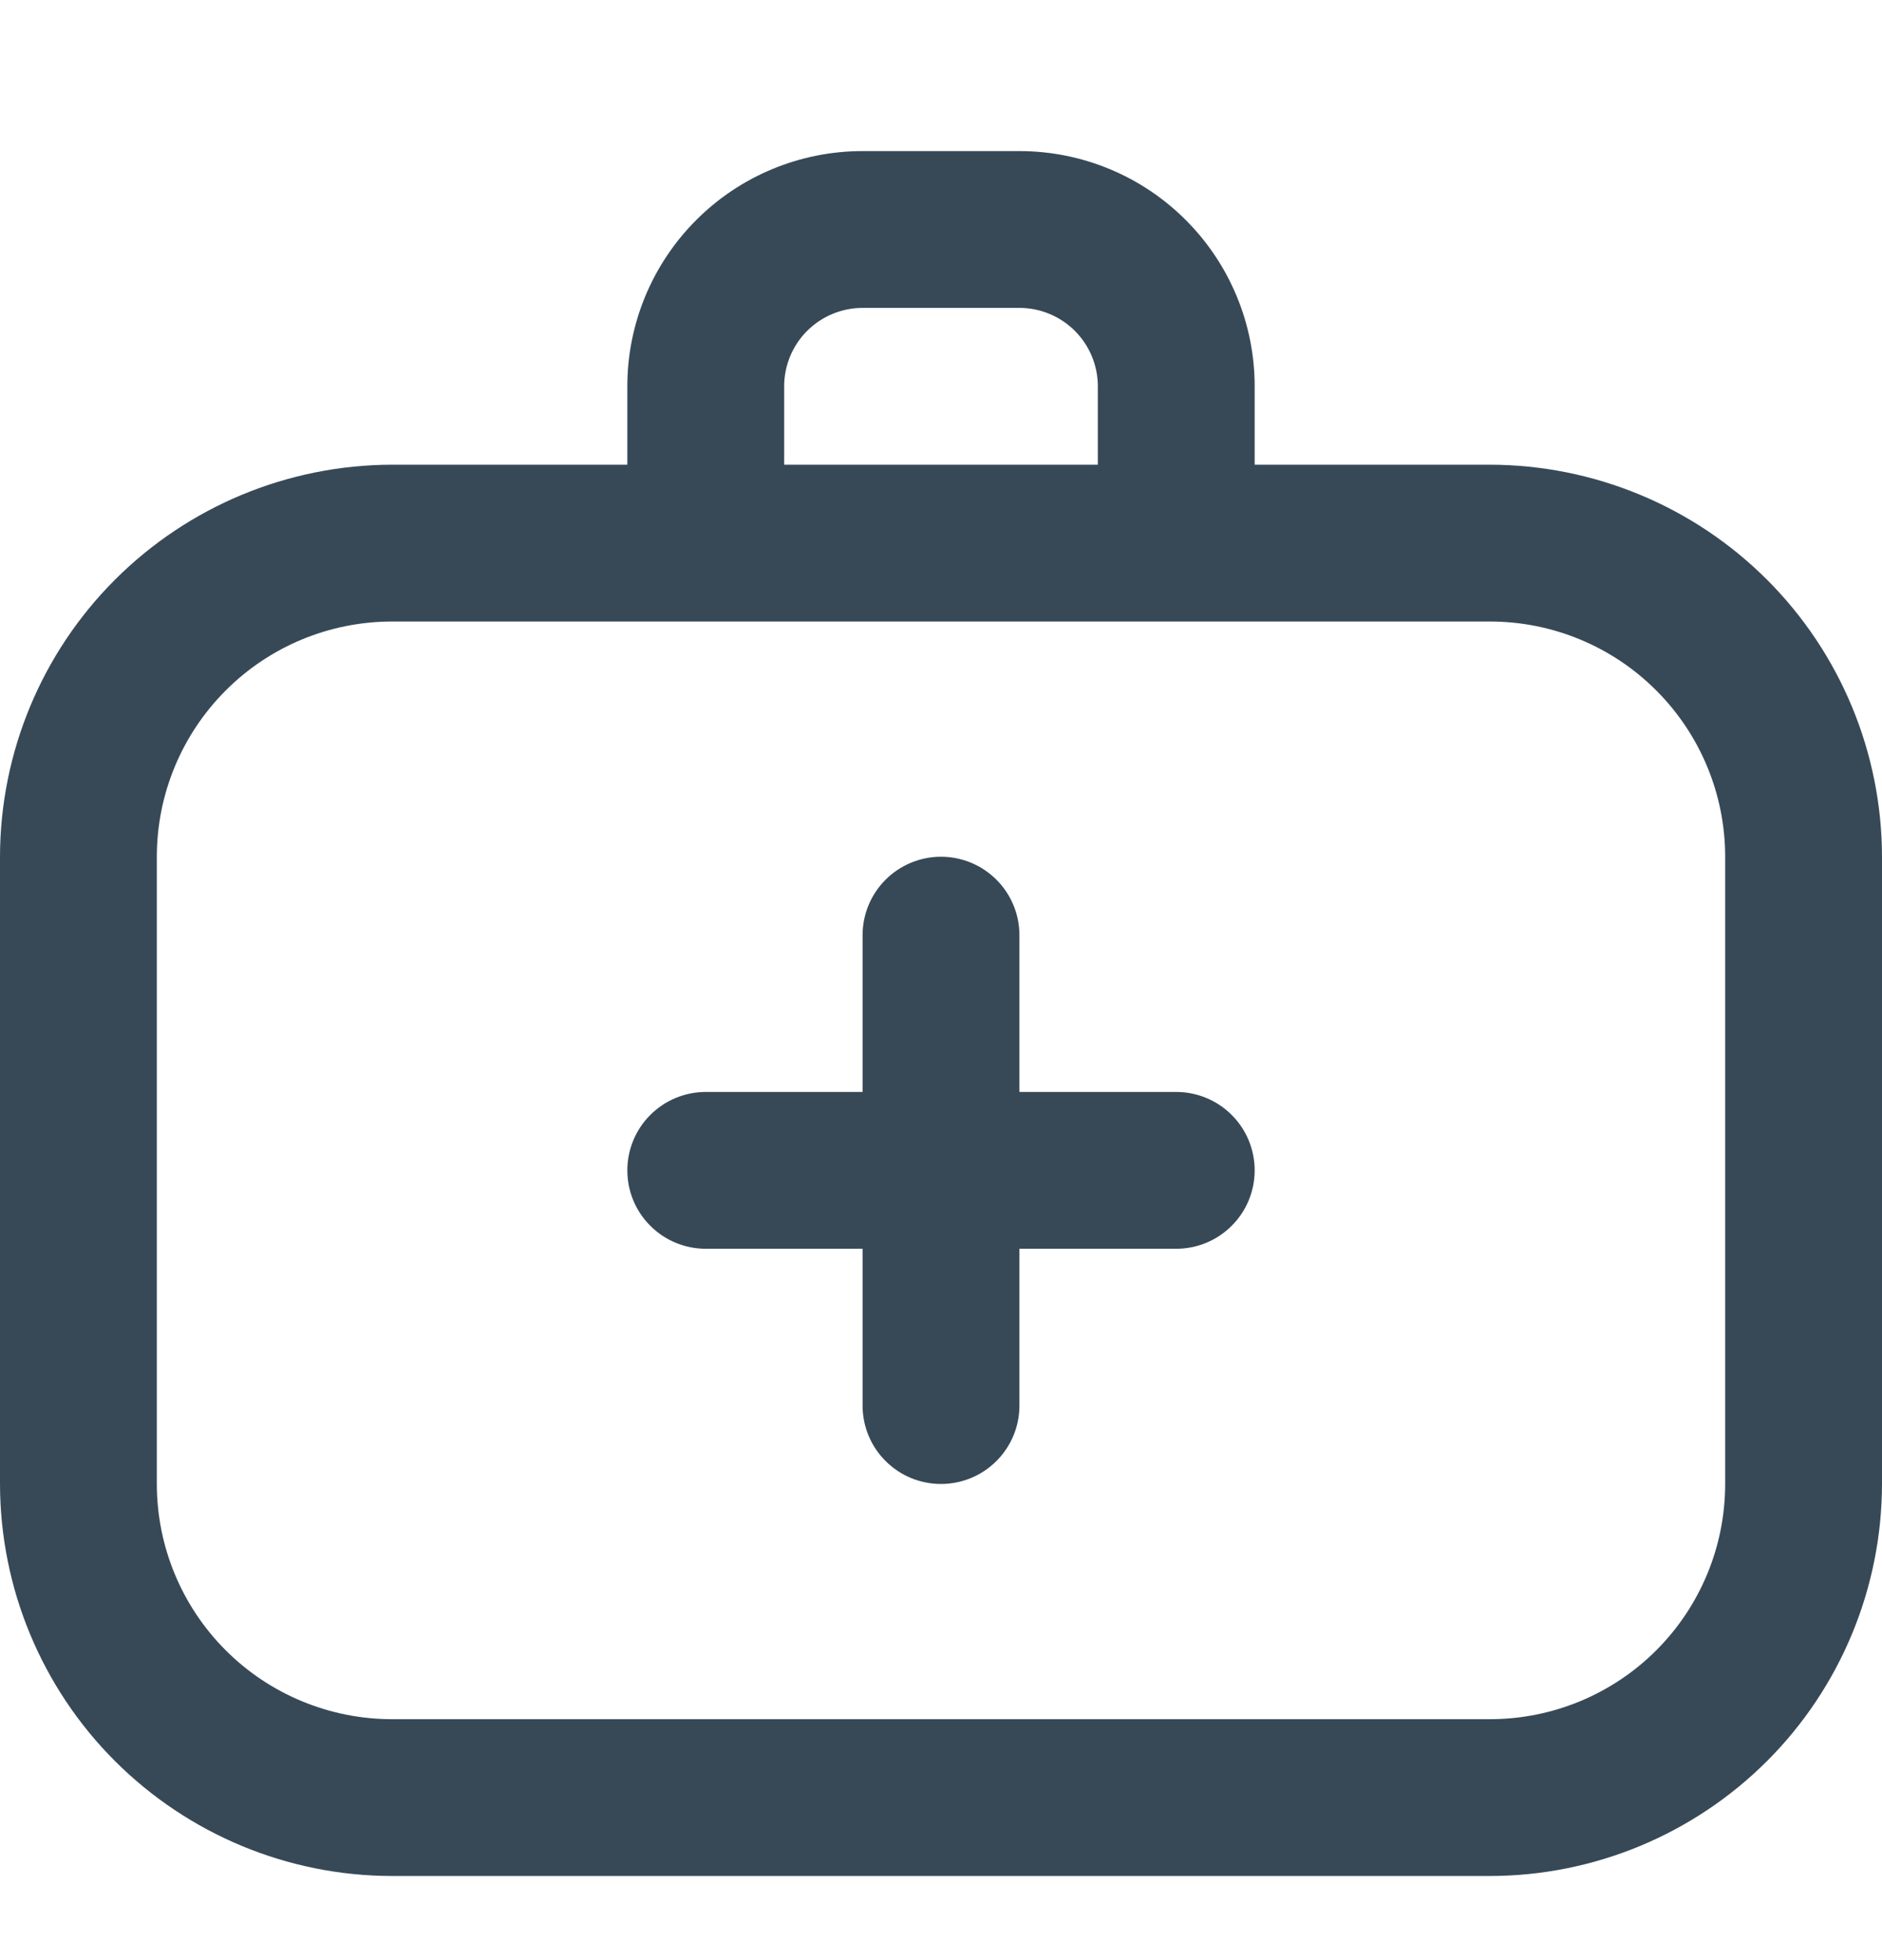 <svg width="24" height="25" viewBox="0 0 24 25" fill="none" xmlns="http://www.w3.org/2000/svg">
<g clip-path="url(#clip0_507_2011)">
<path d="M19 5.927H16V4.927C16 4.132 15.684 3.369 15.121 2.806C14.559 2.243 13.796 1.927 13 1.927H11C10.204 1.927 9.441 2.243 8.879 2.806C8.316 3.369 8 4.132 8 4.927V5.927H5C3.674 5.929 2.404 6.456 1.466 7.394C0.529 8.331 0.002 9.602 0 10.927L0 18.927C0.002 20.253 0.529 21.524 1.466 22.461C2.404 23.398 3.674 23.926 5 23.927H19C20.326 23.926 21.596 23.398 22.534 22.461C23.471 21.524 23.998 20.253 24 18.927V10.927C23.998 9.602 23.471 8.331 22.534 7.394C21.596 6.456 20.326 5.929 19 5.927ZM10 4.927C10 4.662 10.105 4.408 10.293 4.22C10.48 4.033 10.735 3.927 11 3.927H13C13.265 3.927 13.52 4.033 13.707 4.22C13.895 4.408 14 4.662 14 4.927V5.927H10V4.927ZM22 18.927C22 19.723 21.684 20.486 21.121 21.049C20.559 21.611 19.796 21.927 19 21.927H5C4.204 21.927 3.441 21.611 2.879 21.049C2.316 20.486 2 19.723 2 18.927V10.927C2 10.132 2.316 9.369 2.879 8.806C3.441 8.243 4.204 7.927 5 7.927H19C19.796 7.927 20.559 8.243 21.121 8.806C21.684 9.369 22 10.132 22 10.927V18.927ZM16 14.927C16 15.193 15.895 15.447 15.707 15.634C15.52 15.822 15.265 15.927 15 15.927H13V17.927C13 18.193 12.895 18.447 12.707 18.634C12.52 18.822 12.265 18.927 12 18.927C11.735 18.927 11.48 18.822 11.293 18.634C11.105 18.447 11 18.193 11 17.927V15.927H9C8.735 15.927 8.48 15.822 8.293 15.634C8.105 15.447 8 15.193 8 14.927C8 14.662 8.105 14.408 8.293 14.22C8.48 14.033 8.735 13.927 9 13.927H11V11.927C11 11.662 11.105 11.408 11.293 11.22C11.48 11.033 11.735 10.927 12 10.927C12.265 10.927 12.52 11.033 12.707 11.22C12.895 11.408 13 11.662 13 11.927V13.927H15C15.265 13.927 15.52 14.033 15.707 14.22C15.895 14.408 16 14.662 16 14.927Z" fill="#374957"/>
</g>
<defs>
<clipPath id="clip0_507_2011">
<rect width="24" height="24" fill="white" transform="translate(0 0.927)"/>
</clipPath>
</defs>
</svg>
